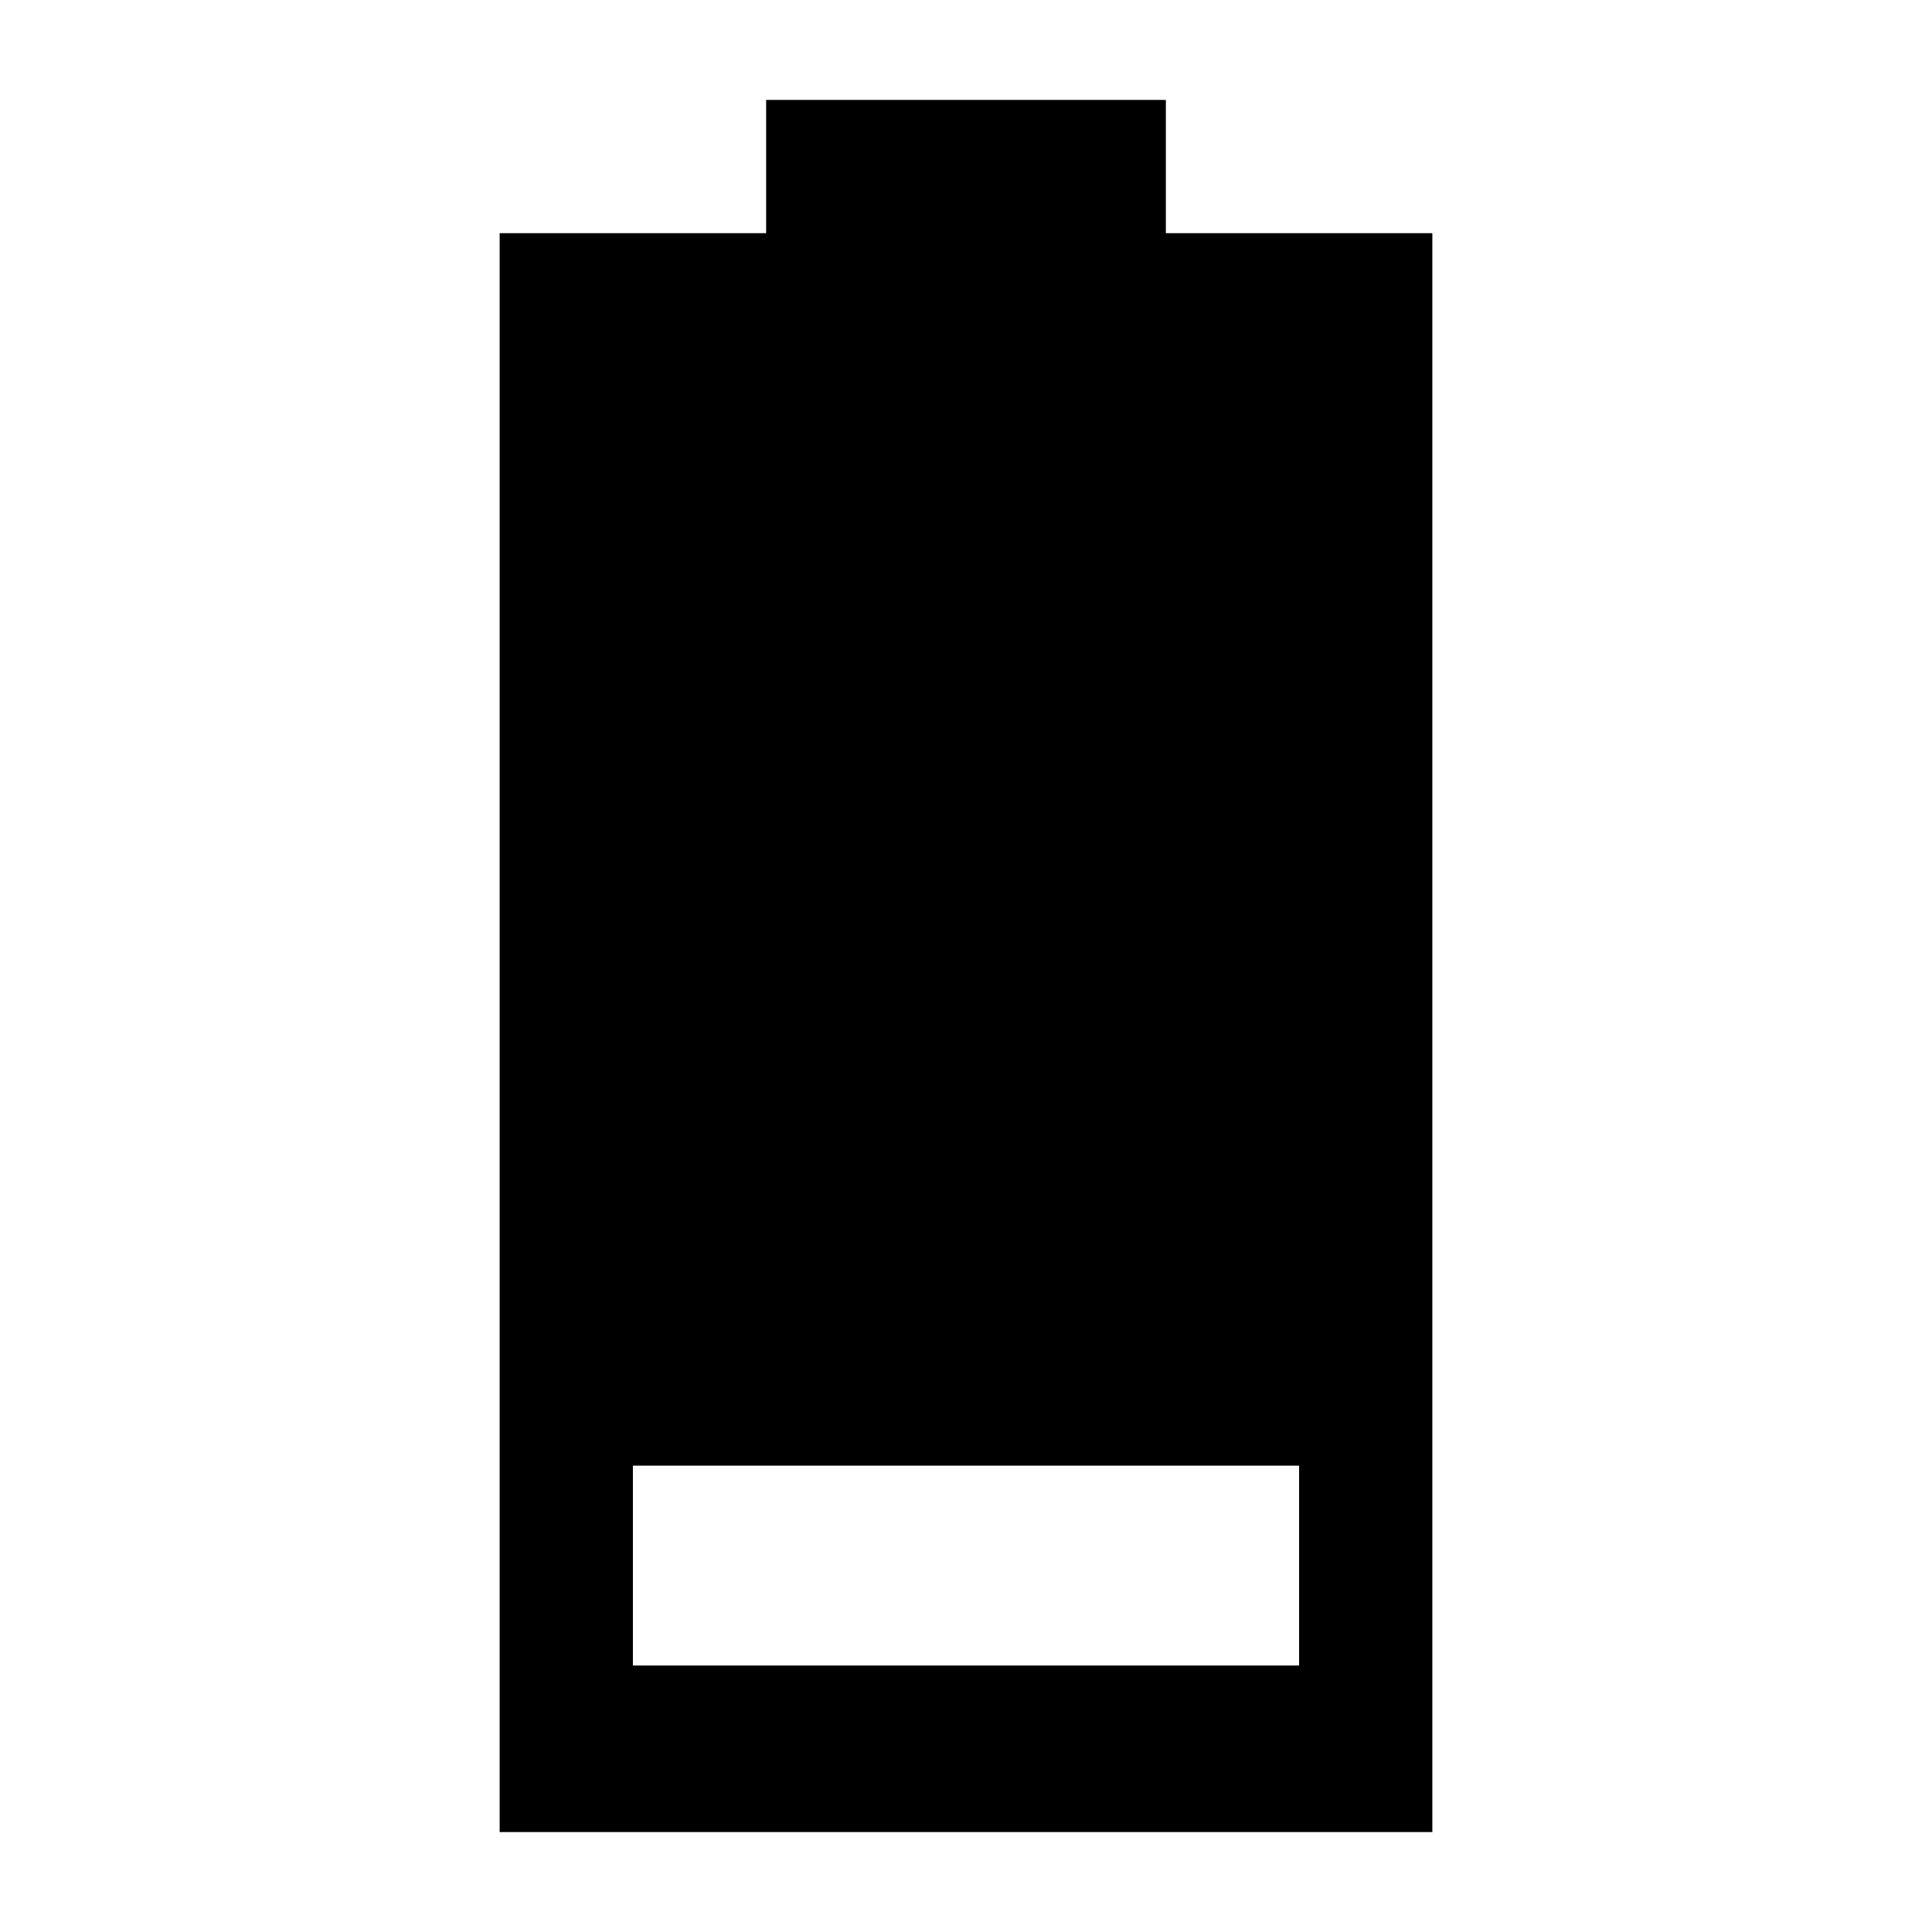 <?xml version="1.0" encoding="UTF-8"?>
<!DOCTYPE svg PUBLIC "-//W3C//DTD SVG 1.1//EN" "http://www.w3.org/Graphics/SVG/1.1/DTD/svg11.dtd">
<svg xmlns="http://www.w3.org/2000/svg" xml:space="preserve" width="580px" height="580px" shape-rendering="geometricPrecision" text-rendering="geometricPrecision" image-rendering="optimizeQuality" fill-rule="nonzero" clip-rule="nonzero" viewBox="0 0 5800 5800" xmlns:xlink="http://www.w3.org/1999/xlink">
	<title>battery_status1 icon</title>
	<desc>battery_status1 icon from the IconExperience.com I-Collection. Copyright by INCORS GmbH (www.incors.com).</desc>
		<path id="curve28"  d="M2300 700l0 -400 1200 0 0 400 800 0 0 4800 -2800 0 0 -4800 800 0zm-400 3700l0 600 2000 0 0 -600 -2000 0z"/>
</svg>
